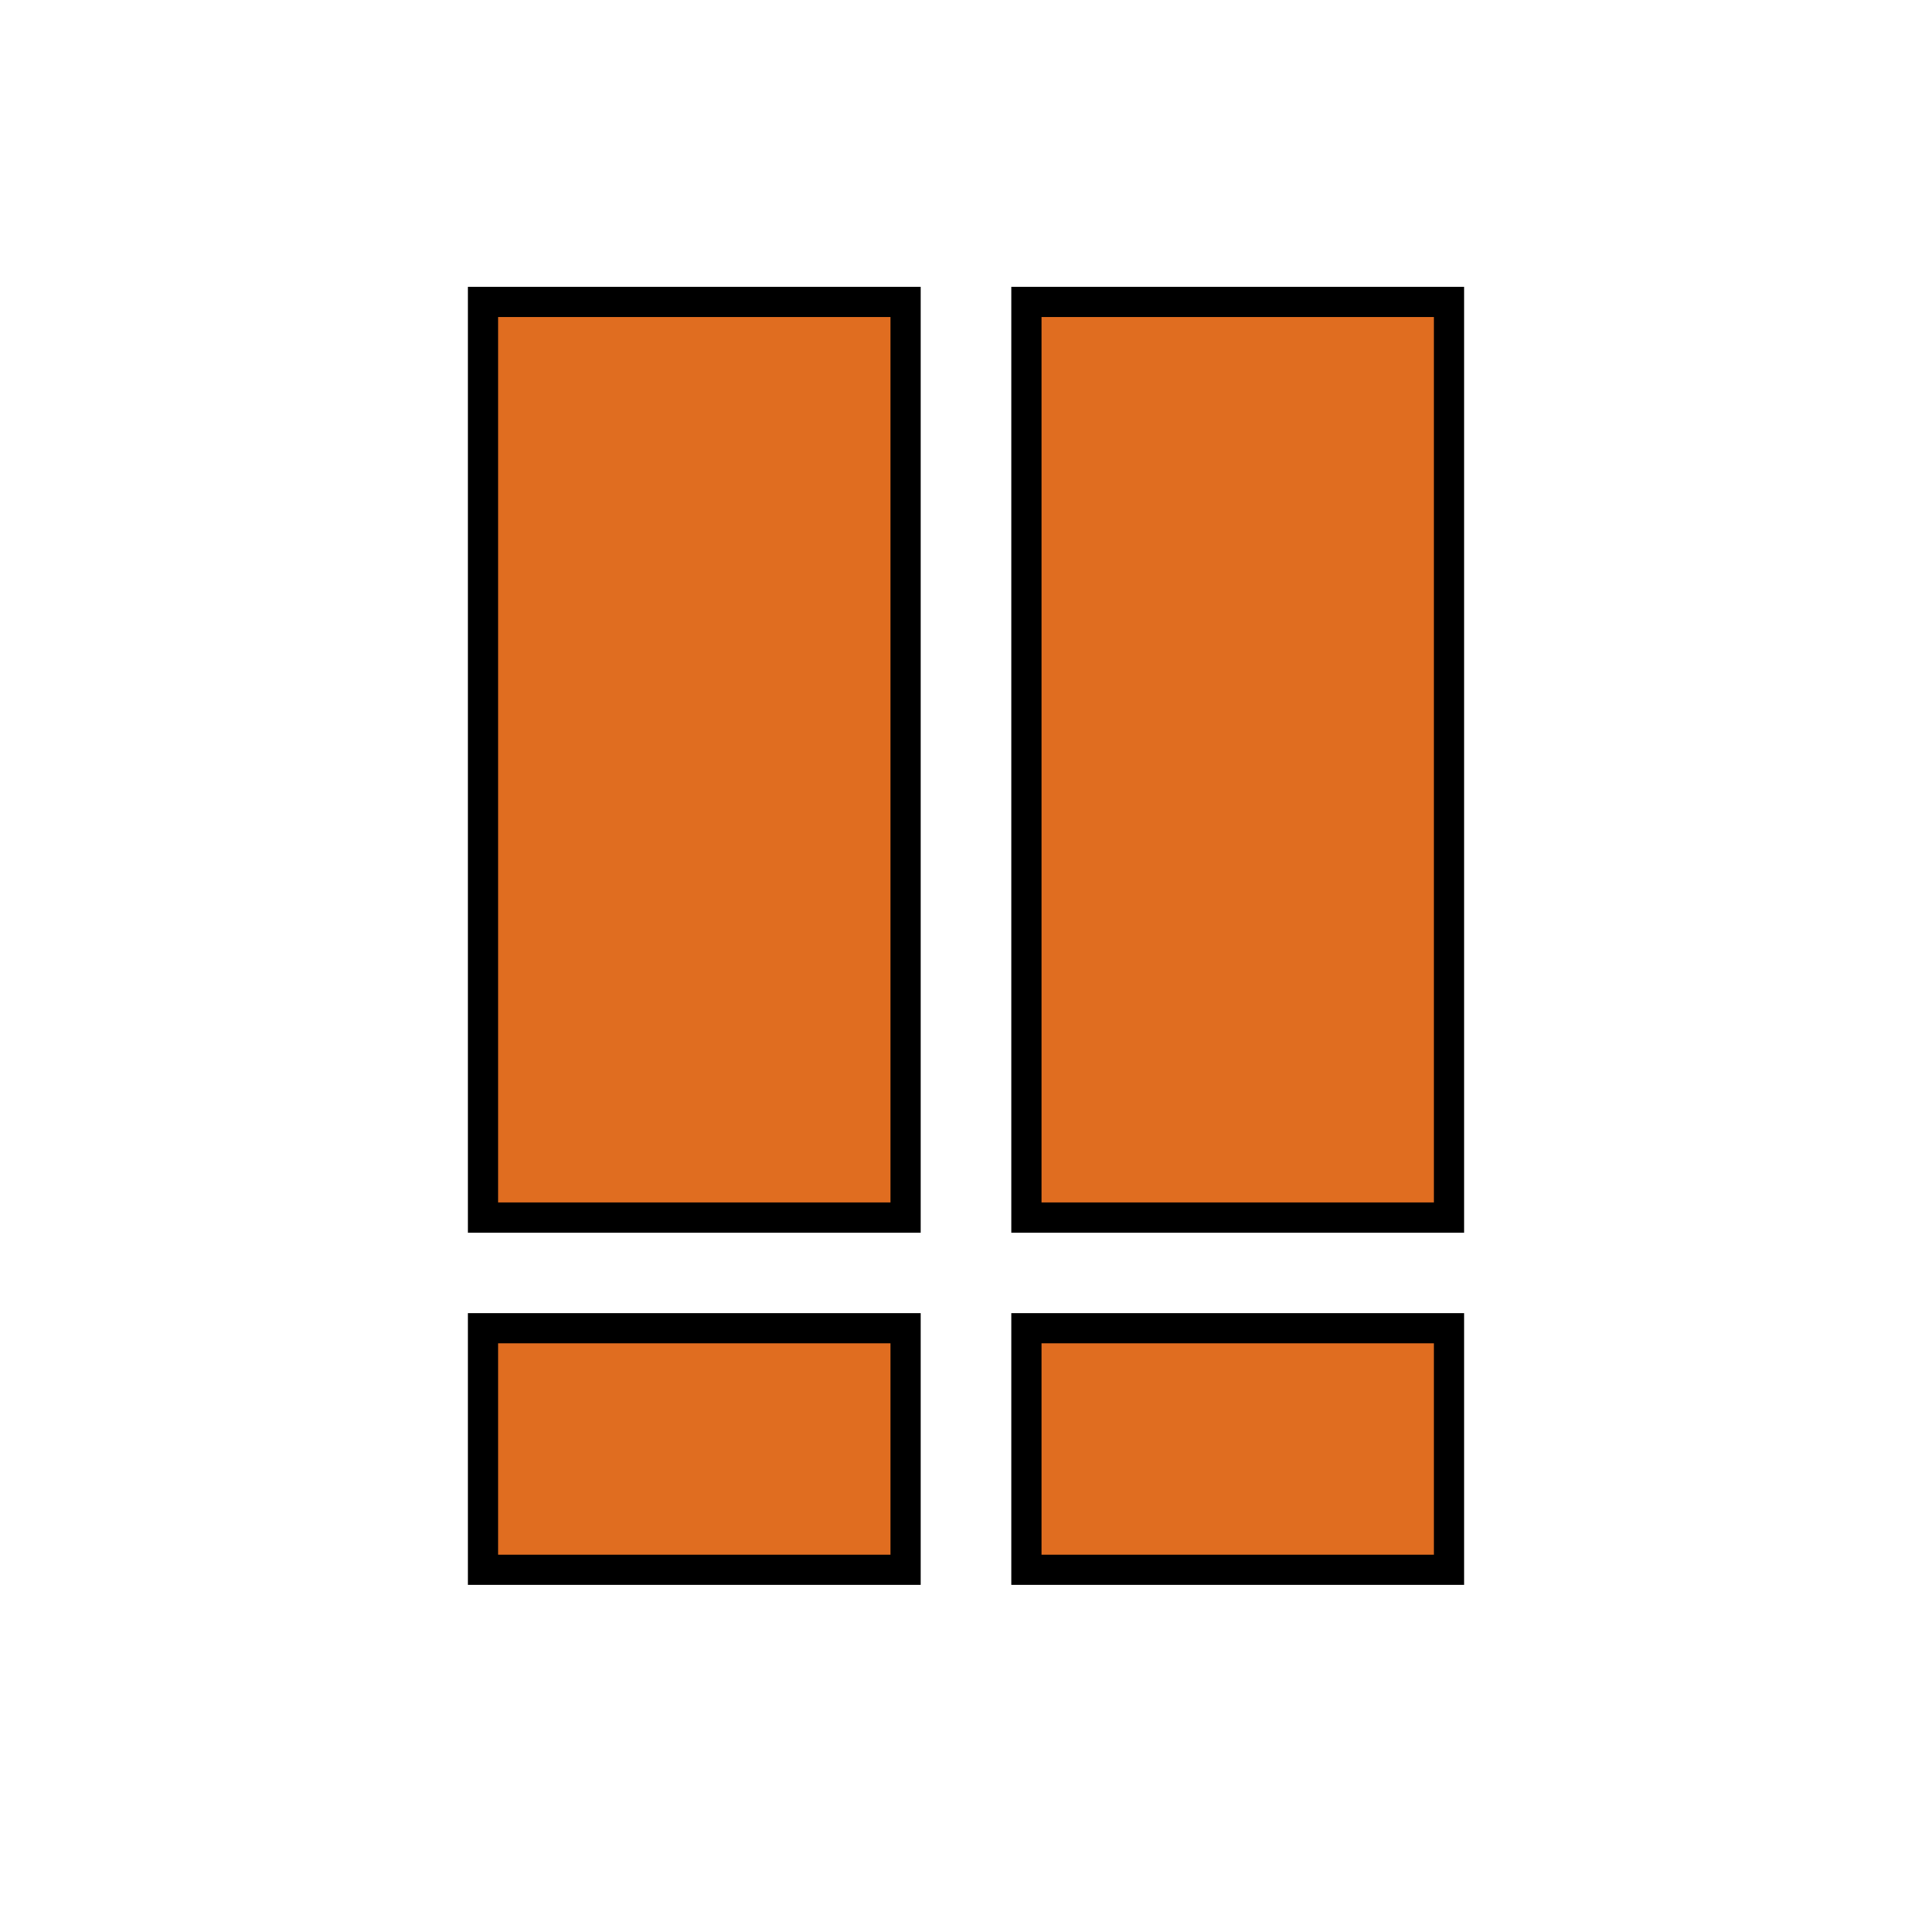 <?xml version="1.0" encoding="UTF-8" standalone="no"?>
<!-- Created with Inkscape (http://www.inkscape.org/) -->

<svg
   xmlns:dc="http://purl.org/dc/elements/1.1/"
   xmlns:cc="http://creativecommons.org/ns#"
   xmlns:rdf="http://www.w3.org/1999/02/22-rdf-syntax-ns#"
   xmlns:svg="http://www.w3.org/2000/svg"
   xmlns="http://www.w3.org/2000/svg"
   xmlns:sodipodi="http://sodipodi.sourceforge.net/DTD/sodipodi-0.dtd"
   xmlns:inkscape="http://www.inkscape.org/namespaces/inkscape"
   width="512"
   height="512"
   viewBox="0 0 135.467 135.467"
   version="1.1"
   id="svg8"
   inkscape:version="0.92.2 (5c3e80d, 2017-08-06)"
   sodipodi:docname="simple_g_shot_0.svg">
  <defs
     id="defs2" />
  <sodipodi:namedview
     id="base"
     pagecolor="#ffffff"
     bordercolor="#666666"
     borderopacity="1.0"
     inkscape:pageopacity="0.0"
     inkscape:pageshadow="2"
     inkscape:zoom="1.4"
     inkscape:cx="-69.225775"
     inkscape:cy="309.28707"
     inkscape:document-units="mm"
     inkscape:current-layer="layer1"
     showgrid="true"
     units="px"
     width="512px"
     viewbox-width="512"
     viewbox-height="512"
     inkscape:pagecheckerboard="false"
     inkscape:showpageshadow="false"
     showborder="true"
     borderlayer="false"
     inkscape:window-width="2560"
     inkscape:window-height="1381"
     inkscape:window-x="0"
     inkscape:window-y="0"
     inkscape:window-maximized="1">
    <inkscape:grid
       type="xygrid"
       id="grid29"
       spacingx="4.233"
       spacingy="4.233"
       dotted="false"
       empspacing="8" />
  </sodipodi:namedview>
  <g
     inkscape:label="Calque 1"
     inkscape:groupmode="layer"
     id="layer1"
     transform="translate(0,-161.533)">
    <path
       style="fill:#e06d20;fill-opacity:1;stroke:#000000;stroke-width:2.117;stroke-linecap:square;stroke-linejoin:miter;stroke-miterlimit:5;stroke-dasharray:none;stroke-dashoffset:320;stroke-opacity:1;paint-order:normal"
       d="m 71.967,246.906 -3e-6,-64.206 H 101.6 v 64.206 z m 29.633,7.761 0,16.933 H 71.967 l -2e-6,-16.933 z"
       id="rect3176-0"
       inkscape:connector-curvature="0"
       sodipodi:nodetypes="cccccccccc" />
    <path
       sodipodi:nodetypes="cccccccccc"
       inkscape:connector-curvature="0"
       id="path3222"
       d="m 33.867,246.906 2e-6,-64.206 h 29.633 l -2e-6,64.206 z m 29.633,7.761 0,16.933 H 33.867 l -4e-6,-16.933 z"
       style="fill:#e06d20;fill-opacity:1;stroke:#000000;stroke-width:2.117;stroke-linecap:square;stroke-linejoin:miter;stroke-miterlimit:5;stroke-dasharray:none;stroke-dashoffset:320;stroke-opacity:1;paint-order:normal" />
  </g>
</svg>
